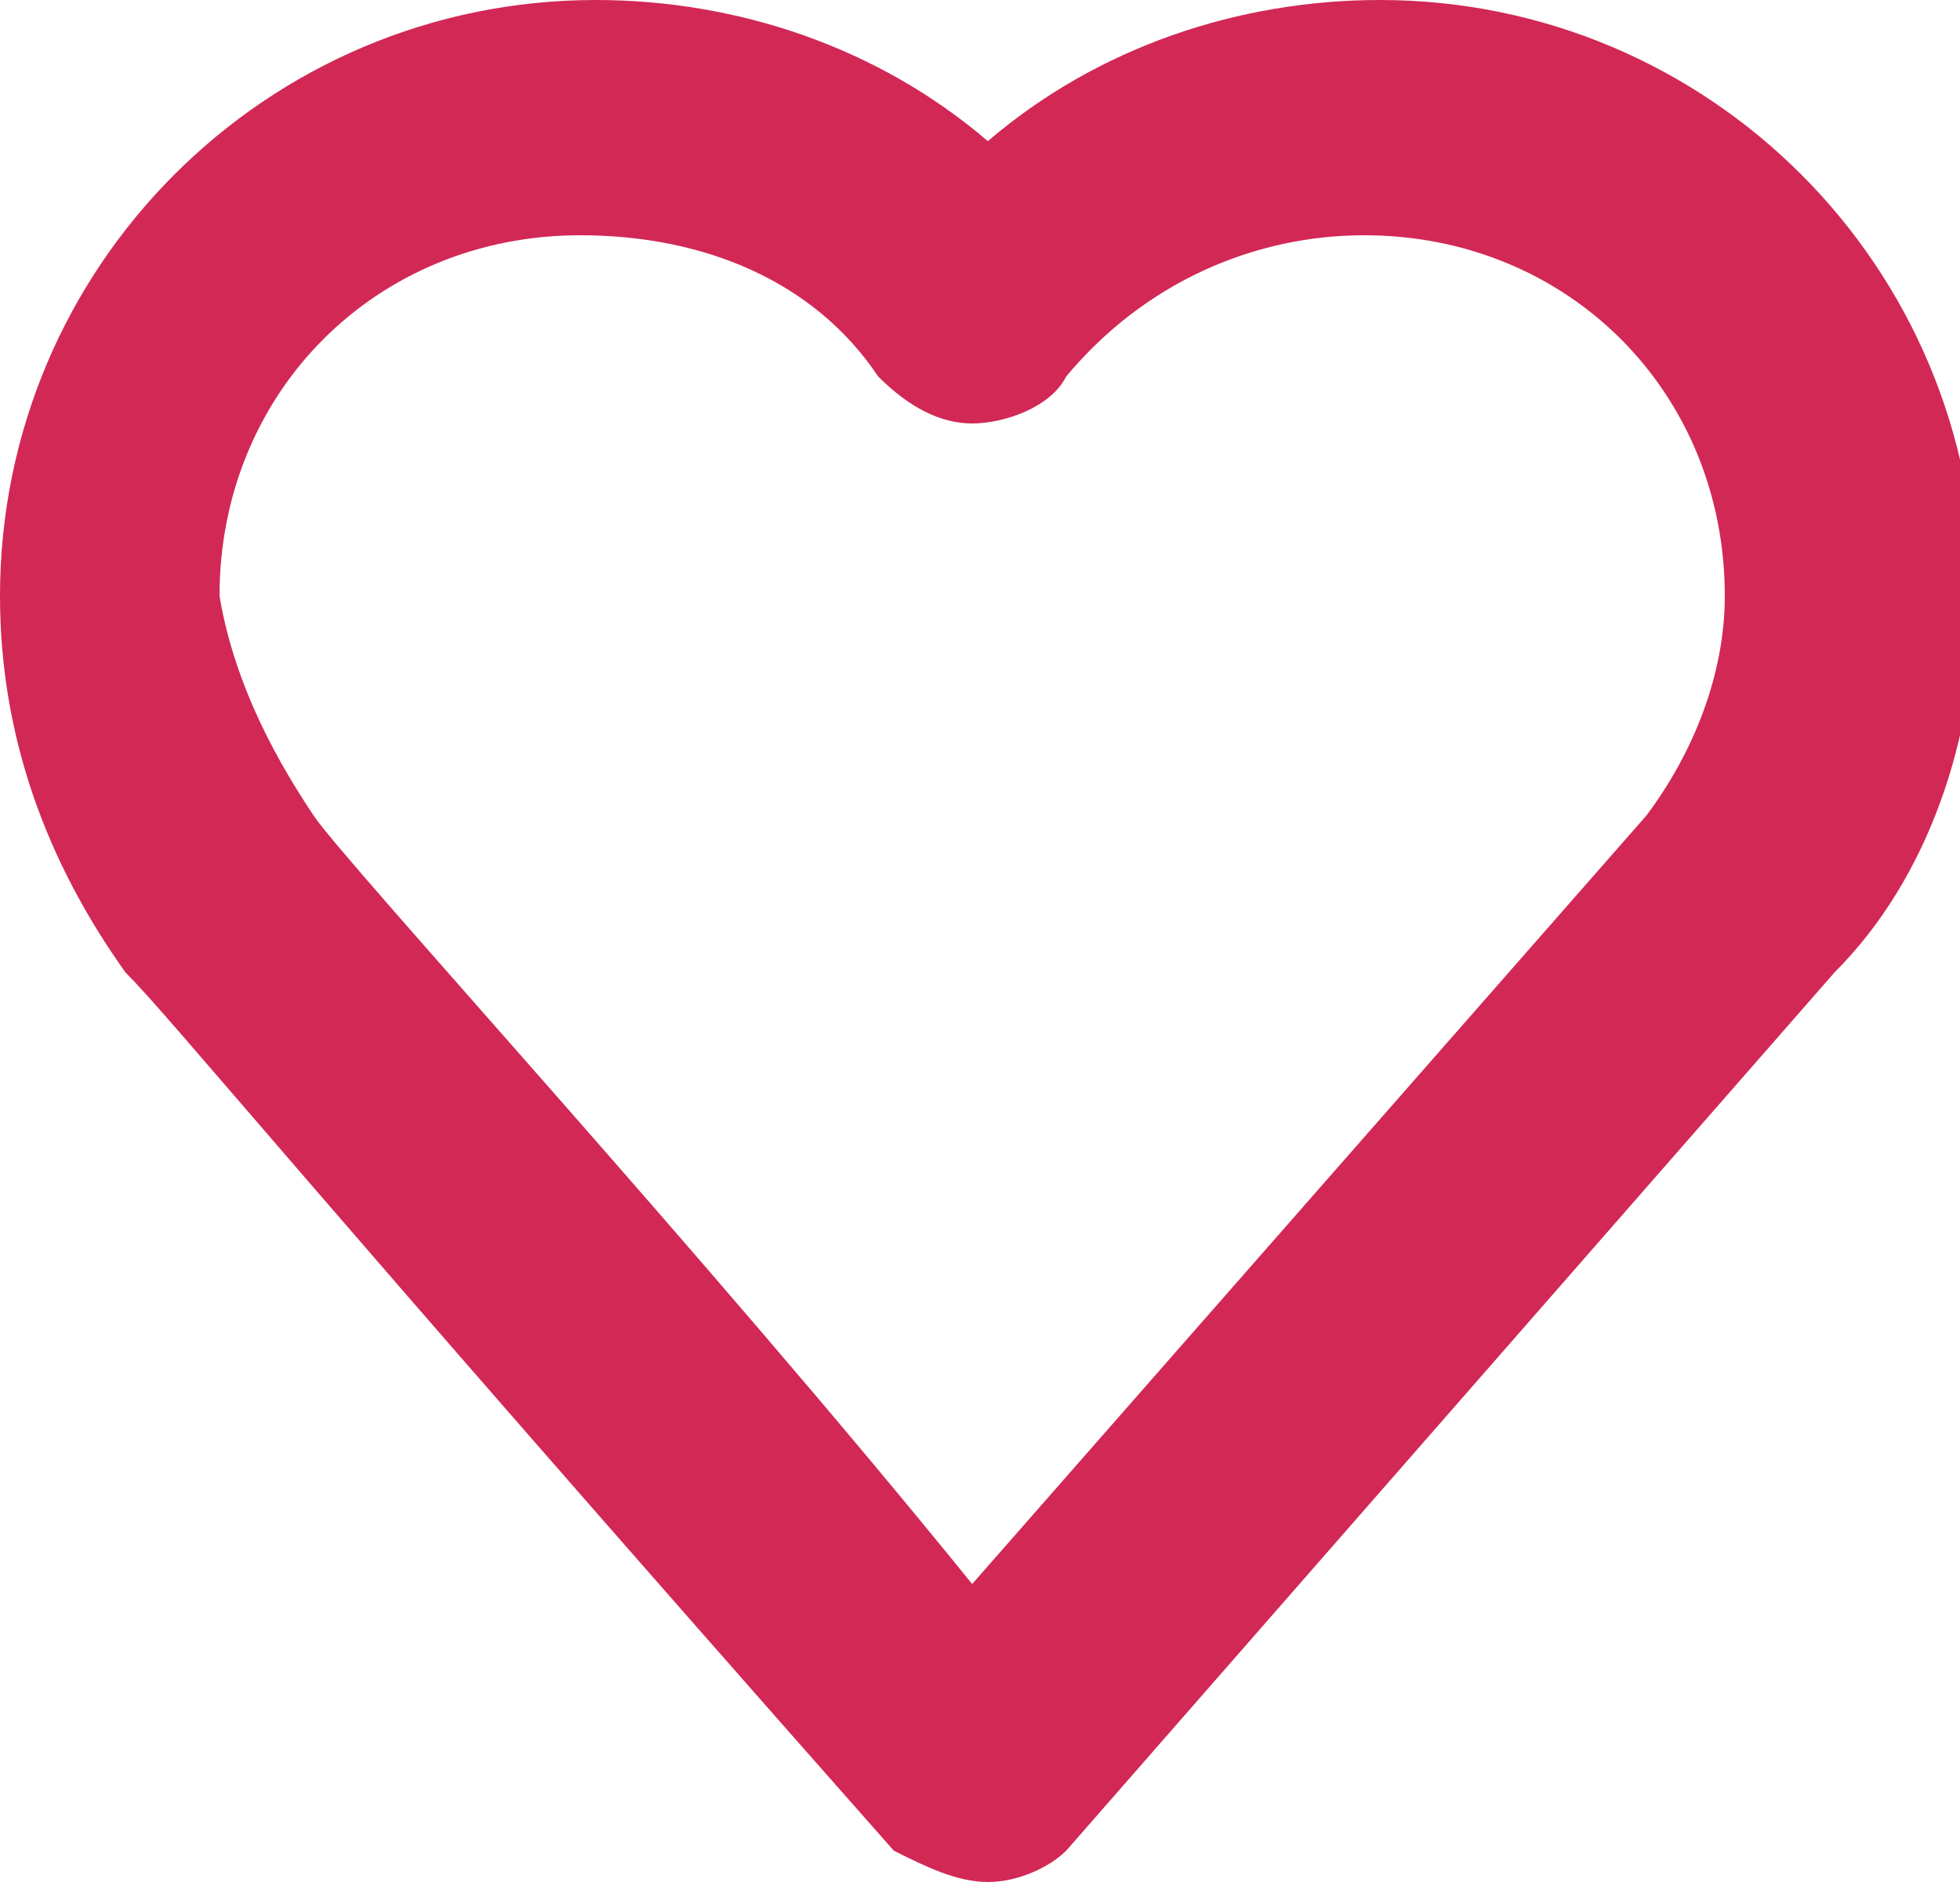 <svg id="Layer_1" xmlns="http://www.w3.org/2000/svg" viewBox="521.9 473.1 12.5 12"><path fill="#D22856" d="M528.2 485.1c-.2 0-.4-.1-.6-.2-3.8-4.3-4.6-5.3-4.9-5.6-.5-.7-.8-1.5-.8-2.4 0-2.1 1.7-3.8 3.8-3.8.9 0 1.8.3 2.5.9.7-.6 1.6-.9 2.5-.9 2.1 0 3.8 1.7 3.8 3.8 0 .9-.3 1.8-.9 2.4l-4.9 5.6c-.1.1-.3.2-.5.2zm-4.3-6.8c.2.3 2.5 2.8 4.2 4.9l4.3-4.9c.3-.4.5-.9.5-1.4 0-1.3-1-2.3-2.3-2.3-.7 0-1.4.3-1.9.9-.1.2-.4.3-.6.3-.2 0-.4-.1-.6-.3-.4-.6-1.1-.9-1.9-.9-1.3 0-2.3 1-2.3 2.3.1.6.4 1.1.6 1.4z"/></svg>